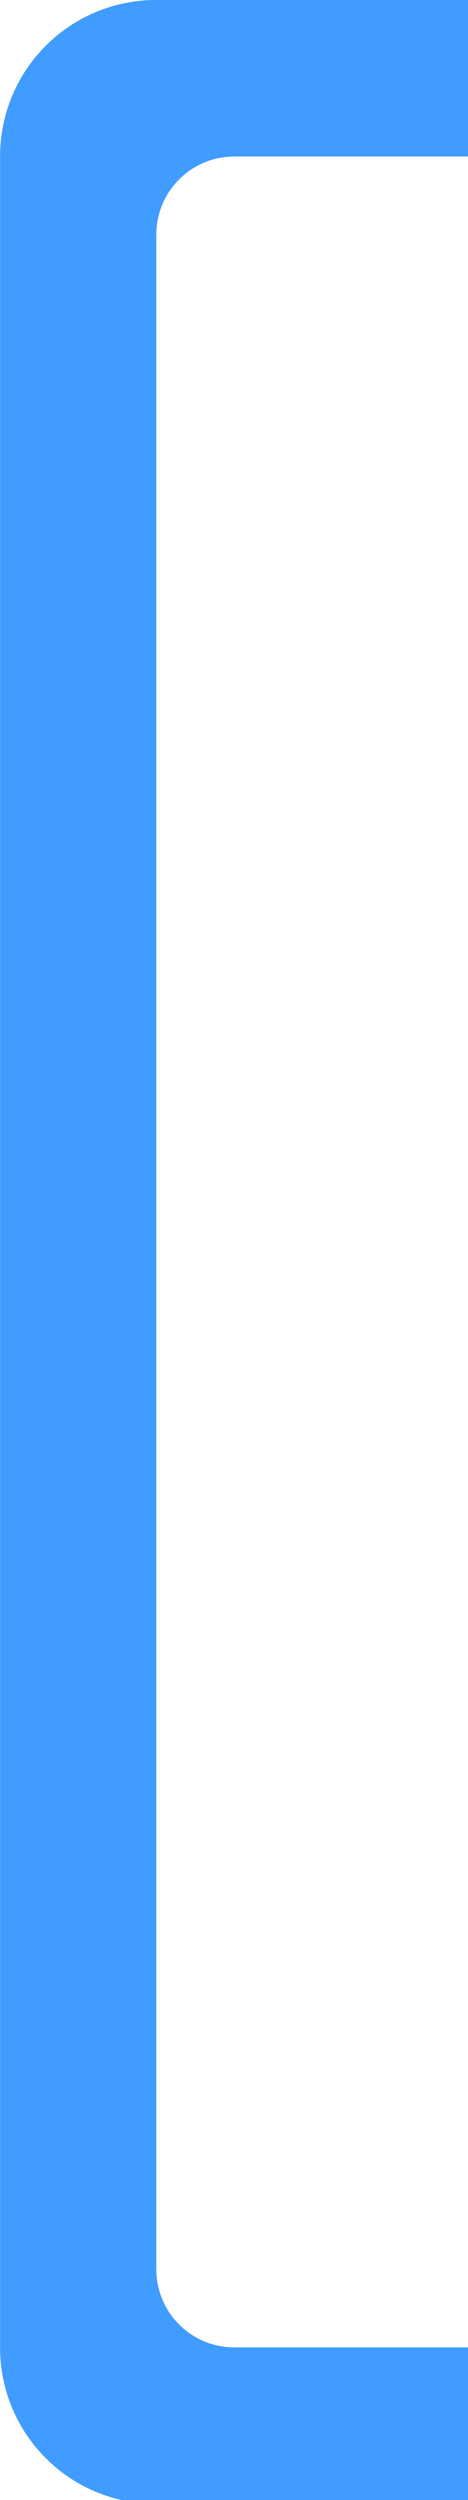 <svg height="32" viewBox="0 0 1.587 8.467" width="6" xmlns="http://www.w3.org/2000/svg"><path d="m2 0c-1.108 0-2 .892-2 2v28c0 1.108.892 2 2 2h4v-2h-3c-.554 0-1-.446-1-1v-26c0-.554.446-1 1-1h3v-2z" fill="#409cff" transform="scale(.265)"/></svg>